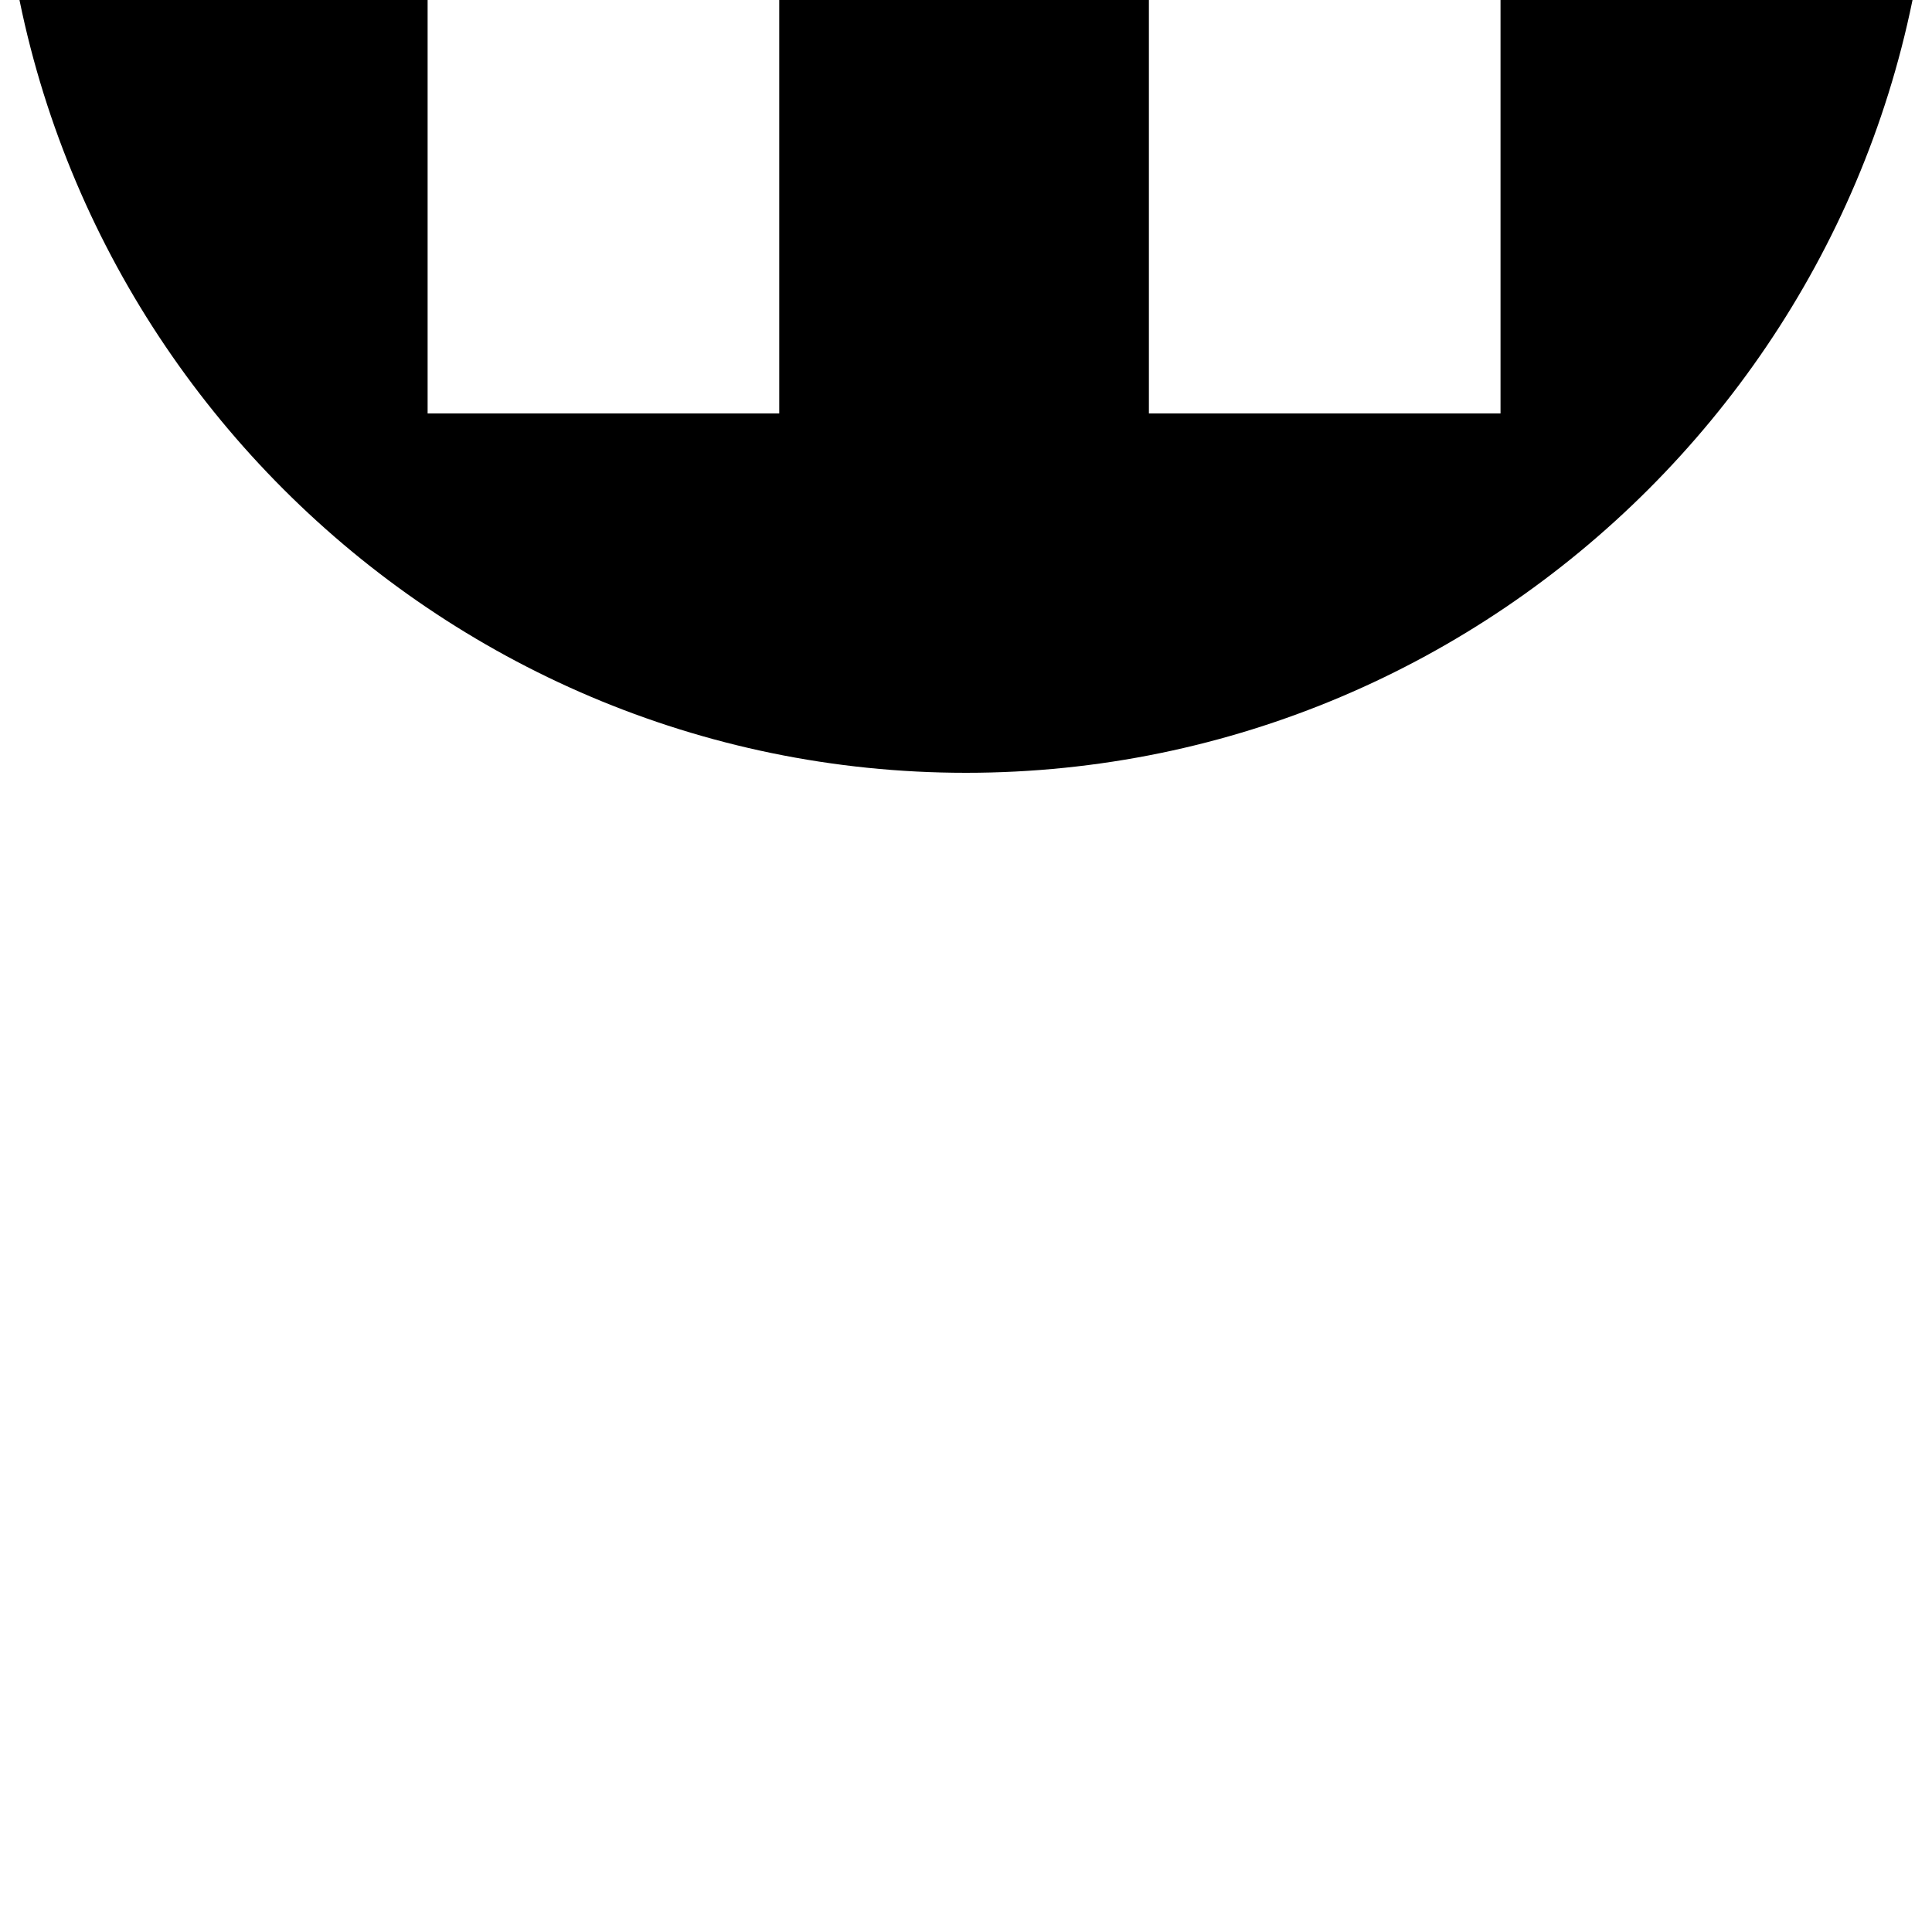 <?xml version="1.0" encoding="ISO-8859-1"?><!DOCTYPE svg PUBLIC "-//W3C//DTD SVG 1.1//EN" "http://www.w3.org/Graphics/SVG/1.1/DTD/svg11.dtd"><svg version="1.1" baseProfile="full" width="100%" height="100%" viewBox="-52.200 -21.600 108.000 108.000" xmlns="http://www.w3.org/2000/svg" xmlns:xlink="http://www.w3.org/1999/xlink">
<path d=" M 1.800 21.600 C 31.536 21.600 55.800 -2.664 55.800 -32.400 55.800 -62.136 31.536 -86.400 1.800 -86.400 -27.936 -86.400 -52.200 -62.136 -52.200 -32.400 -52.200 -2.664 -27.936 21.600 1.800 21.600 L -8.640 1.512 -28.296 1.512 -28.296 -66.528 -8.640 -66.528 -8.640 -41.184 12.024 -41.184 12.024 -66.528 31.680 -66.528 31.680 1.512 12.024 1.512 12.024 -23.832 -8.640 -23.832 -8.640 1.512 1.800 21.600" stroke="none" />
</svg>
